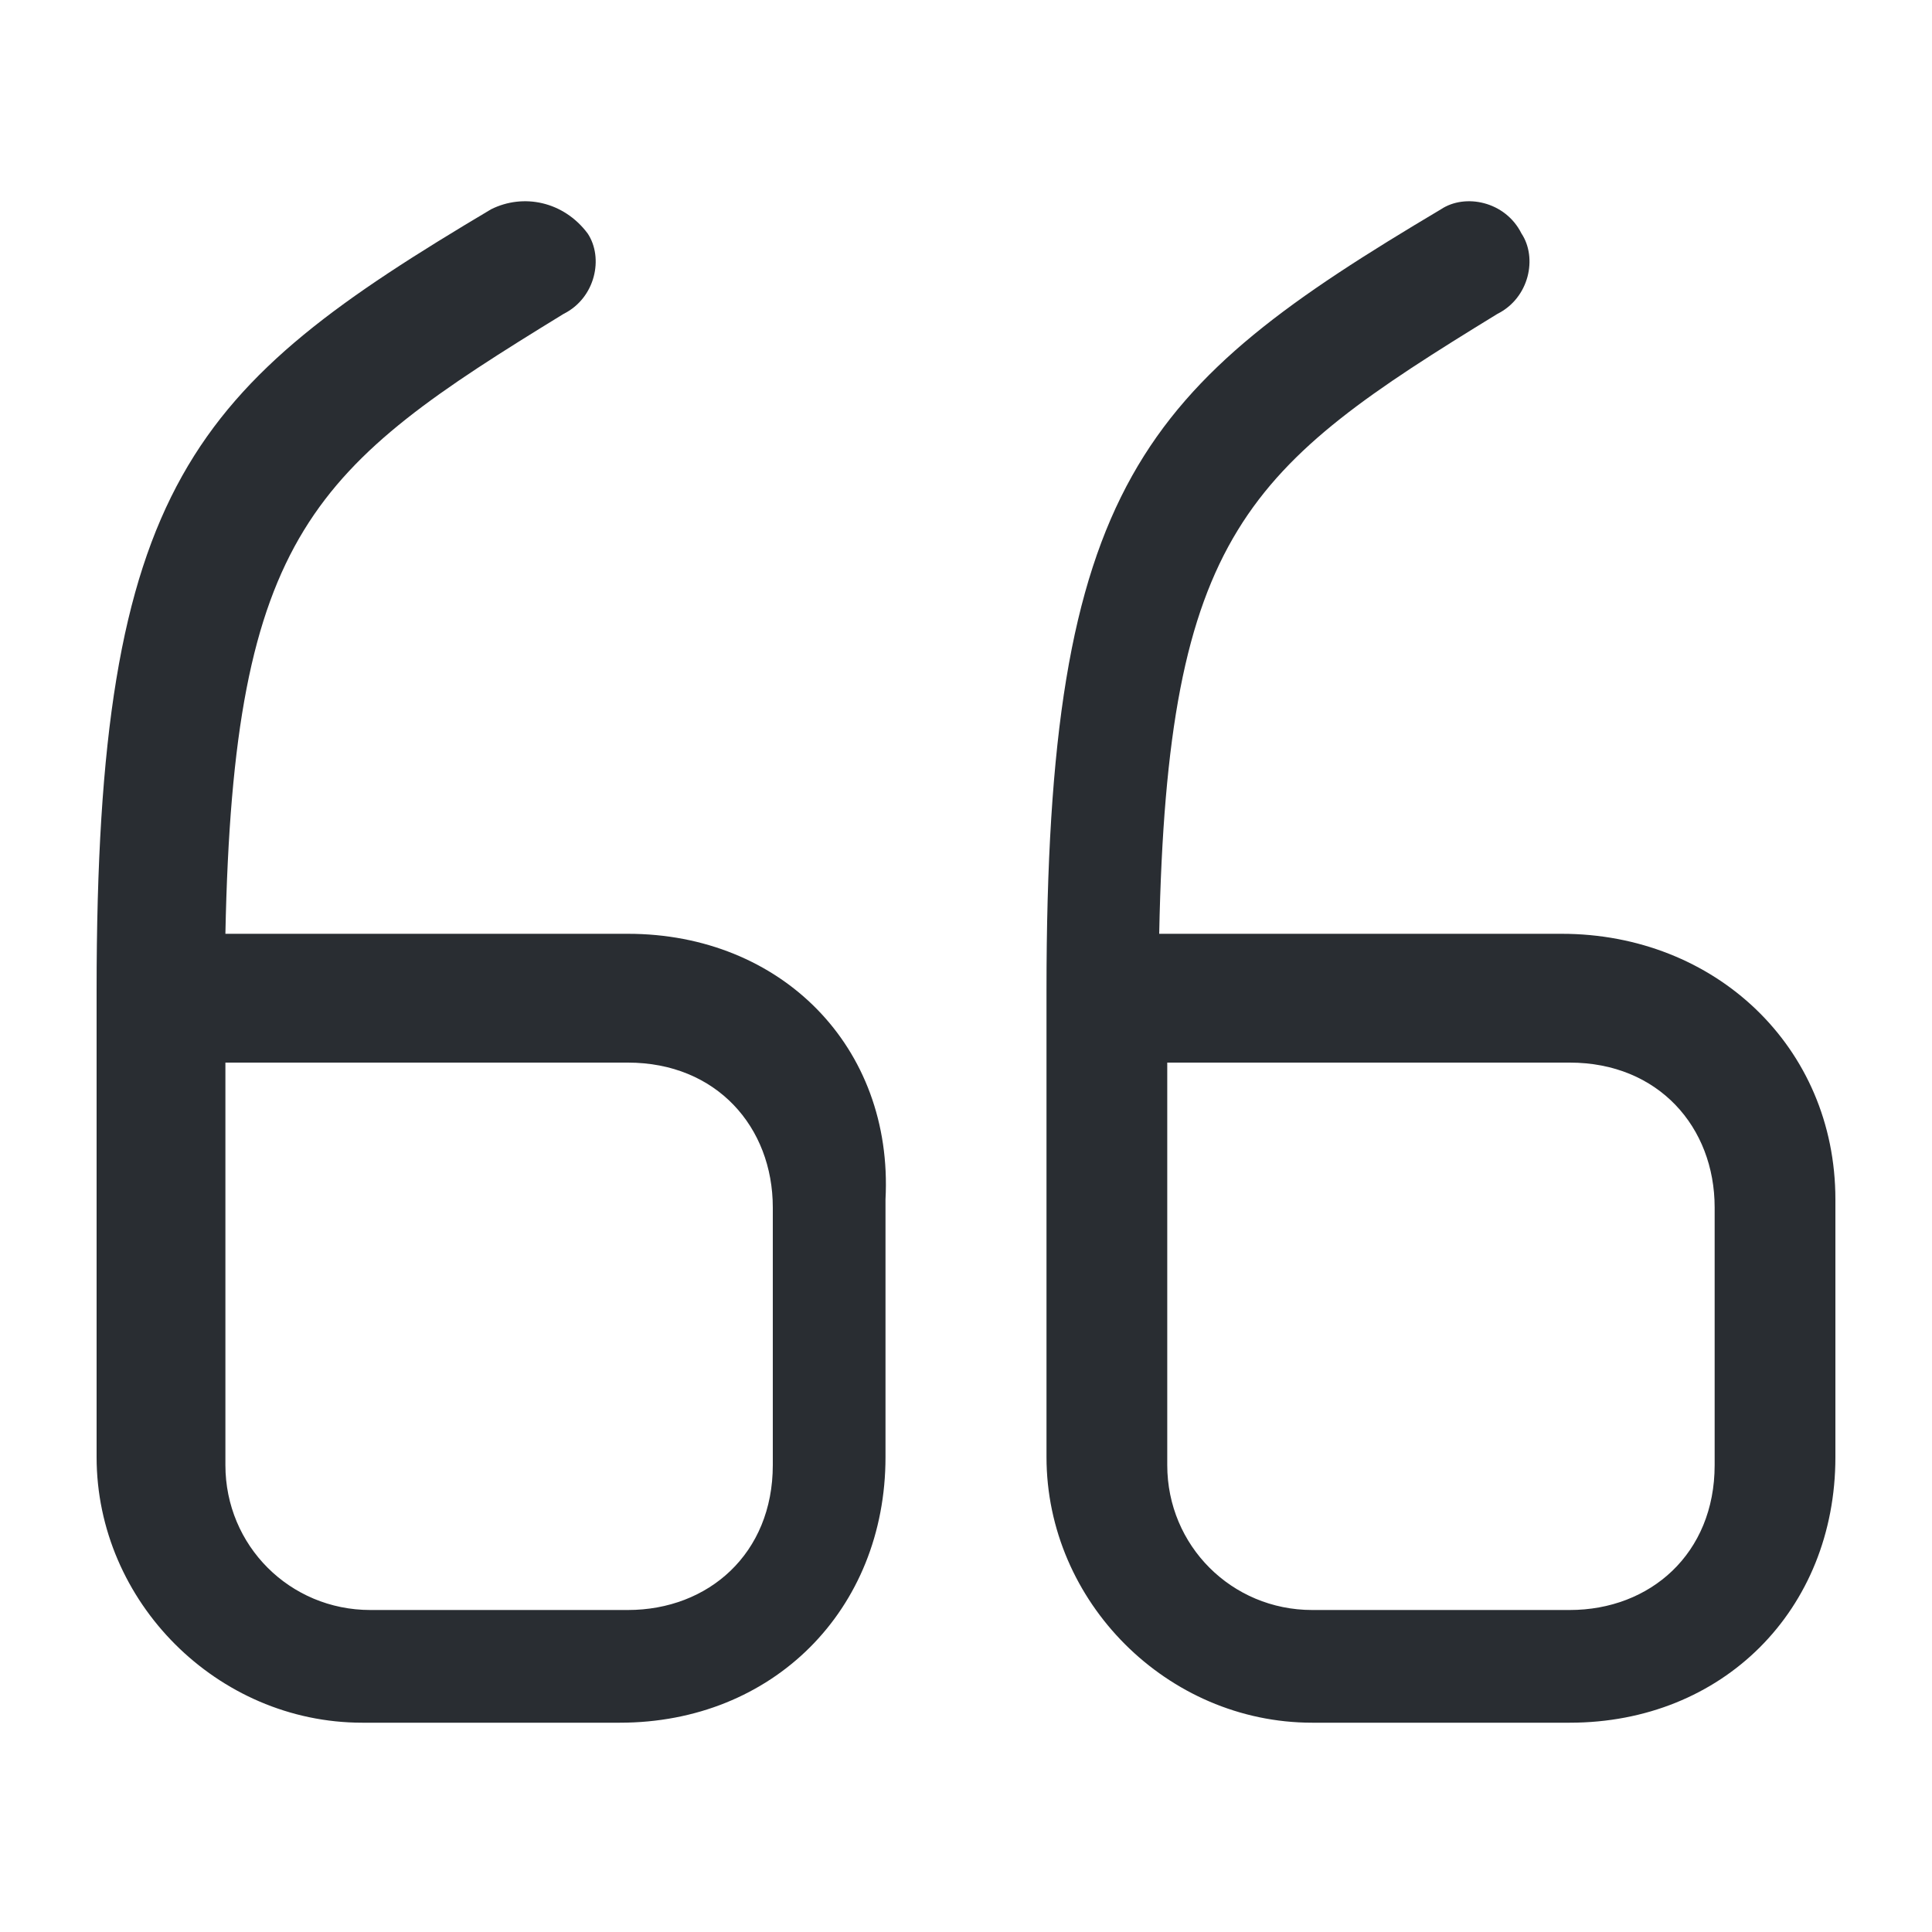 <?xml version="1.0" encoding="utf-8"?>
<!-- Generator: Adobe Illustrator 25.3.1, SVG Export Plug-In . SVG Version: 6.00 Build 0)  -->
<svg version="1.1" id="Layer_1" xmlns="http://www.w3.org/2000/svg" xmlns:xlink="http://www.w3.org/1999/xlink" x="0px" y="0px"
	 viewBox="0 0 24 24" style="enable-background:new 0 0 24 24;" xml:space="preserve">
<style type="text/css">
	.st0{fill:#292D32;}
</style>
<path class="st0" d="M7.8,11.6h-5c0.1-5,1.1-5.8,4.2-7.7c0.4-0.2,0.5-0.7,0.3-1C7,2.5,6.5,2.4,6.1,2.6c-3.7,2.2-4.9,3.4-4.9,9.7v5.8
	c0,1.8,1.5,3.3,3.3,3.3h3.2c1.9,0,3.3-1.4,3.3-3.3v-3.2C11.1,13,9.7,11.6,7.8,11.6z M9.6,18.2c0,1.1-0.8,1.8-1.8,1.8H4.6
	c-1,0-1.8-0.8-1.8-1.8v-5h5c1.1,0,1.8,0.8,1.8,1.8V18.2z M19.4,11.6h-5c0.1-5,1.1-5.8,4.2-7.7c0.4-0.2,0.5-0.7,0.3-1
	c-0.2-0.4-0.7-0.5-1-0.3c-3.7,2.2-4.9,3.4-4.9,9.7v5.8c0,1.8,1.5,3.3,3.3,3.3h3.2c1.9,0,3.3-1.4,3.3-3.3v-3.2
	C22.8,13,21.3,11.6,19.4,11.6z M21.3,18.2c0,1.1-0.8,1.8-1.8,1.8h-3.2c-1,0-1.8-0.8-1.8-1.8v-5h5c1.1,0,1.8,0.8,1.8,1.8V18.2z"/>
</svg>
